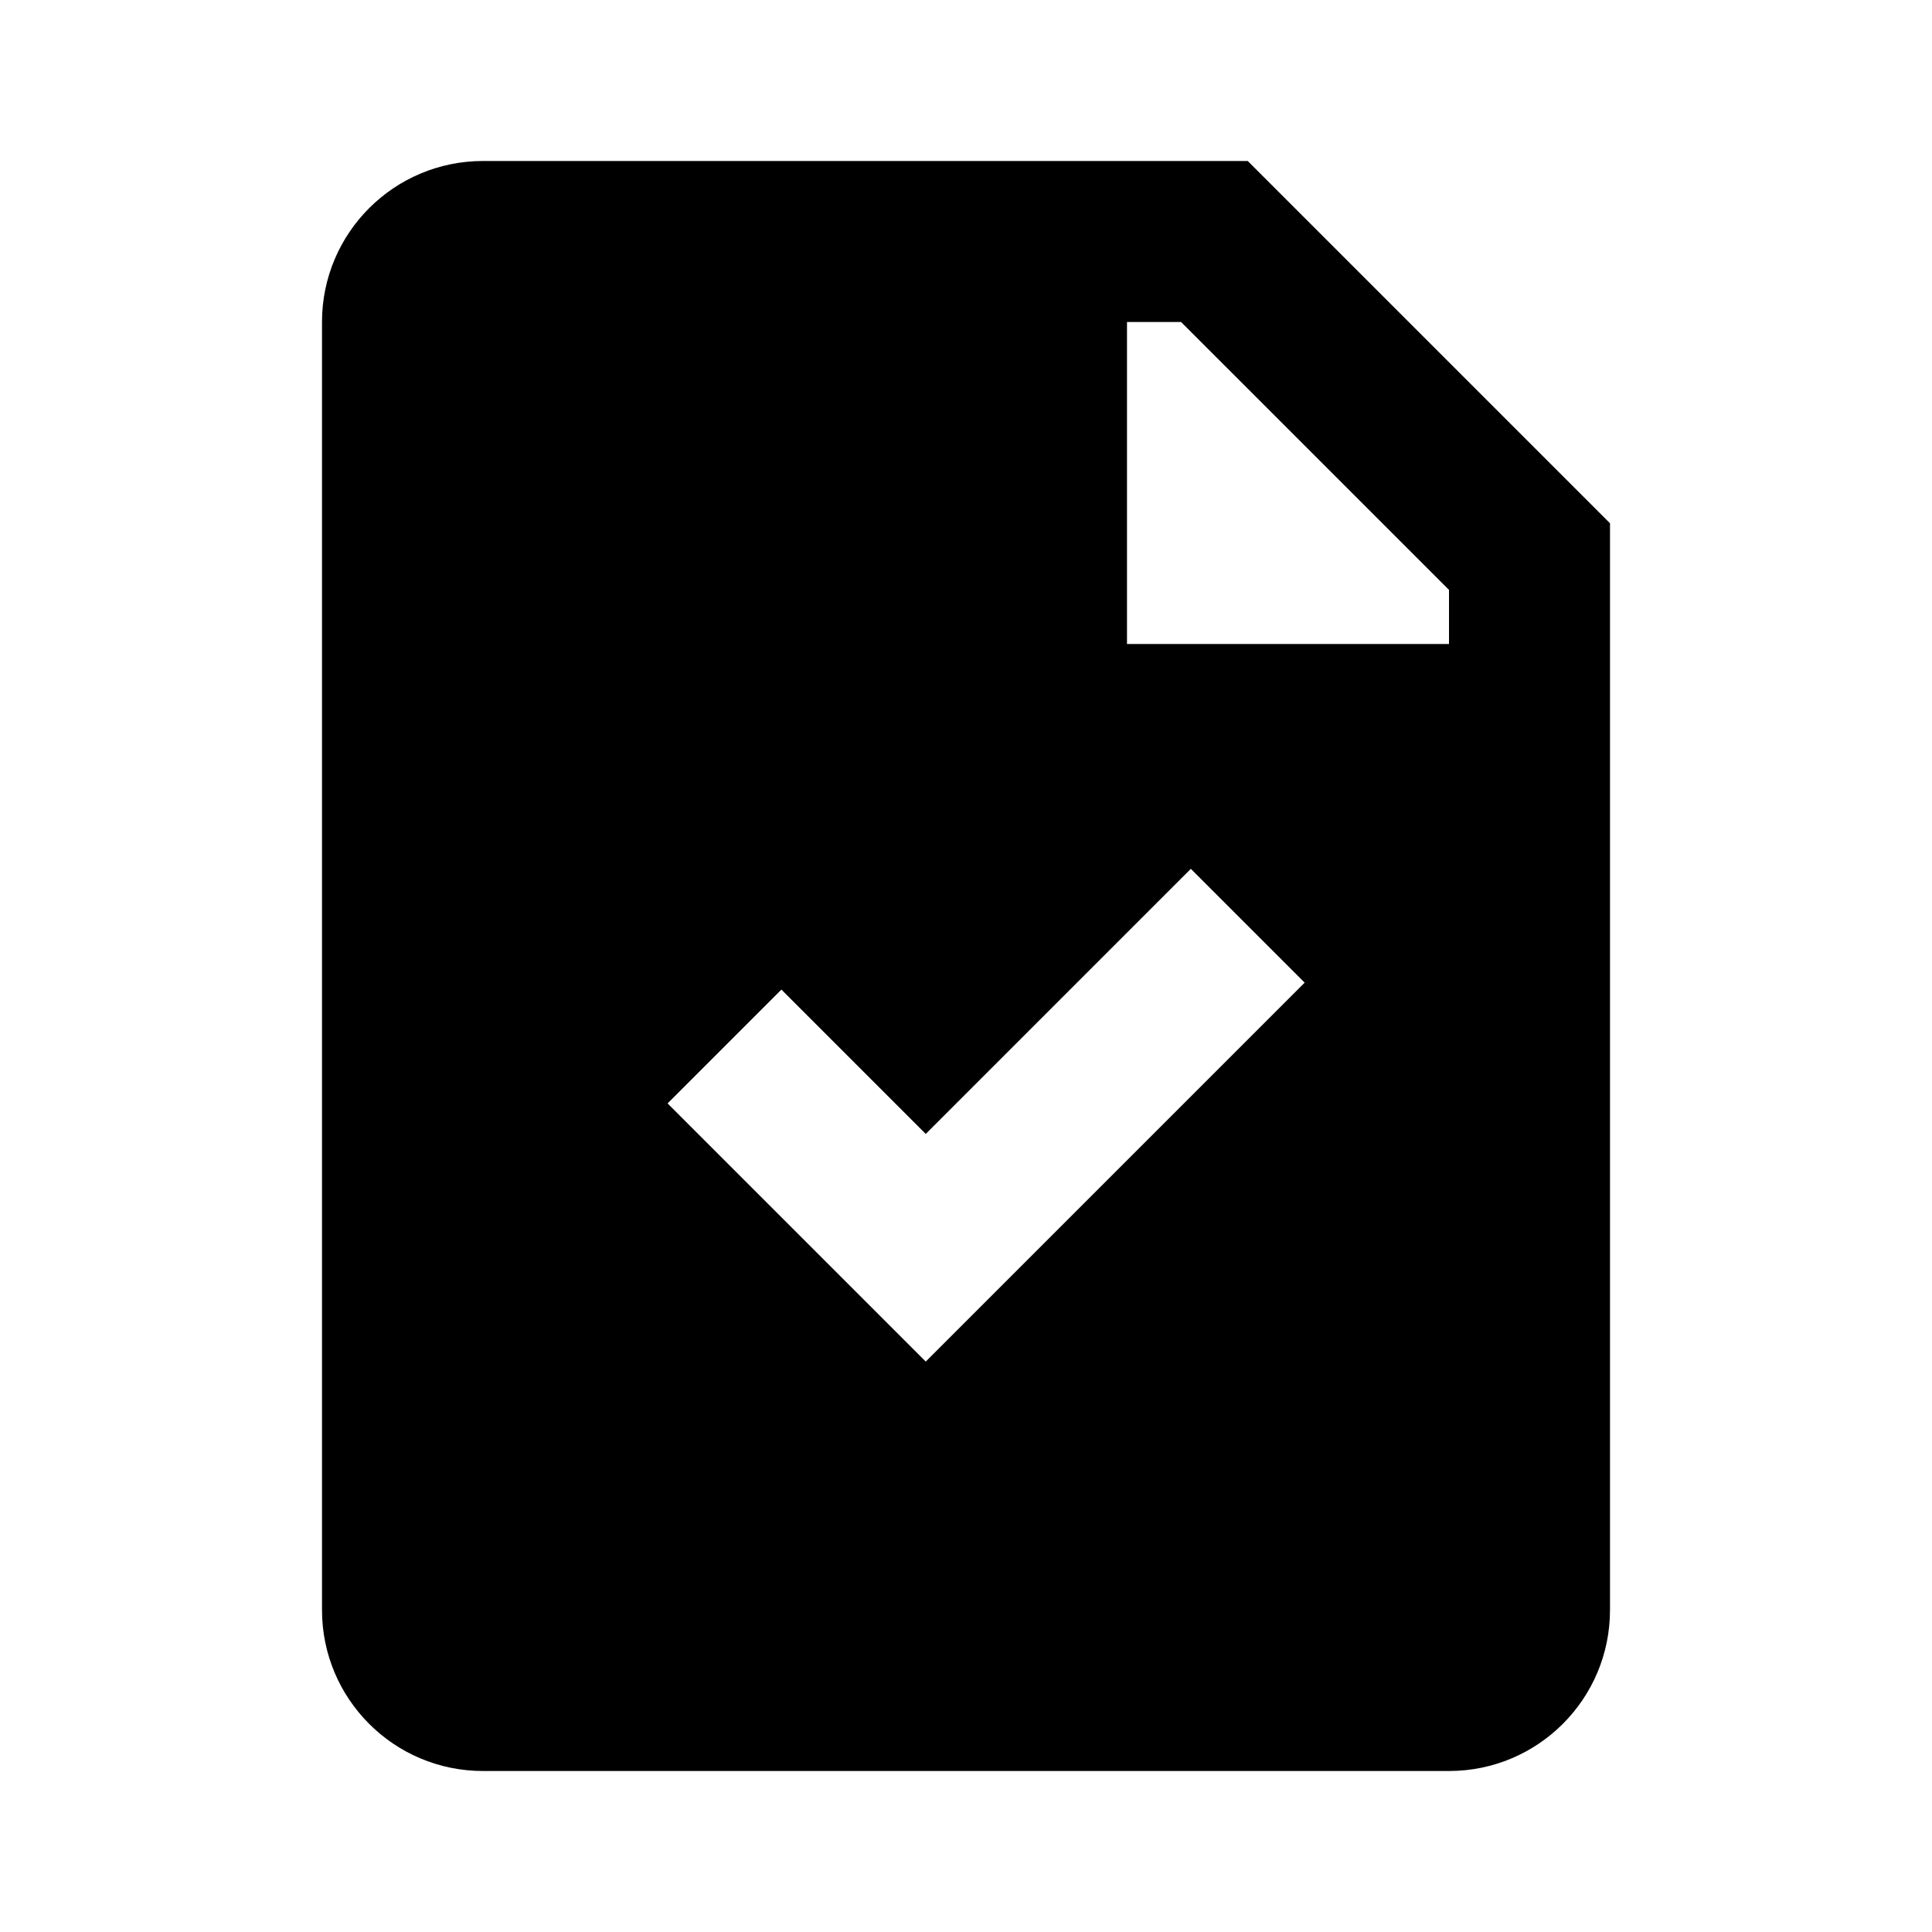 <svg width="24" height="24" viewBox="0 0 24 24" fill="none" xmlns="http://www.w3.org/2000/svg">
<path fill-rule="evenodd" clip-rule="evenodd" d="M4 4C4 2.895 4.895 2 6 2H15.5L20 6.5V20C20 21.105 19.105 22 18 22H6C4.895 22 4 21.105 4 20V4ZM14.672 4H14V8H18V7.328L14.672 4ZM16.207 12.207L14.793 10.793L11.5 14.086L9.707 12.293L8.293 13.707L11.5 16.914L16.207 12.207Z" fill="black"/>
</svg>
